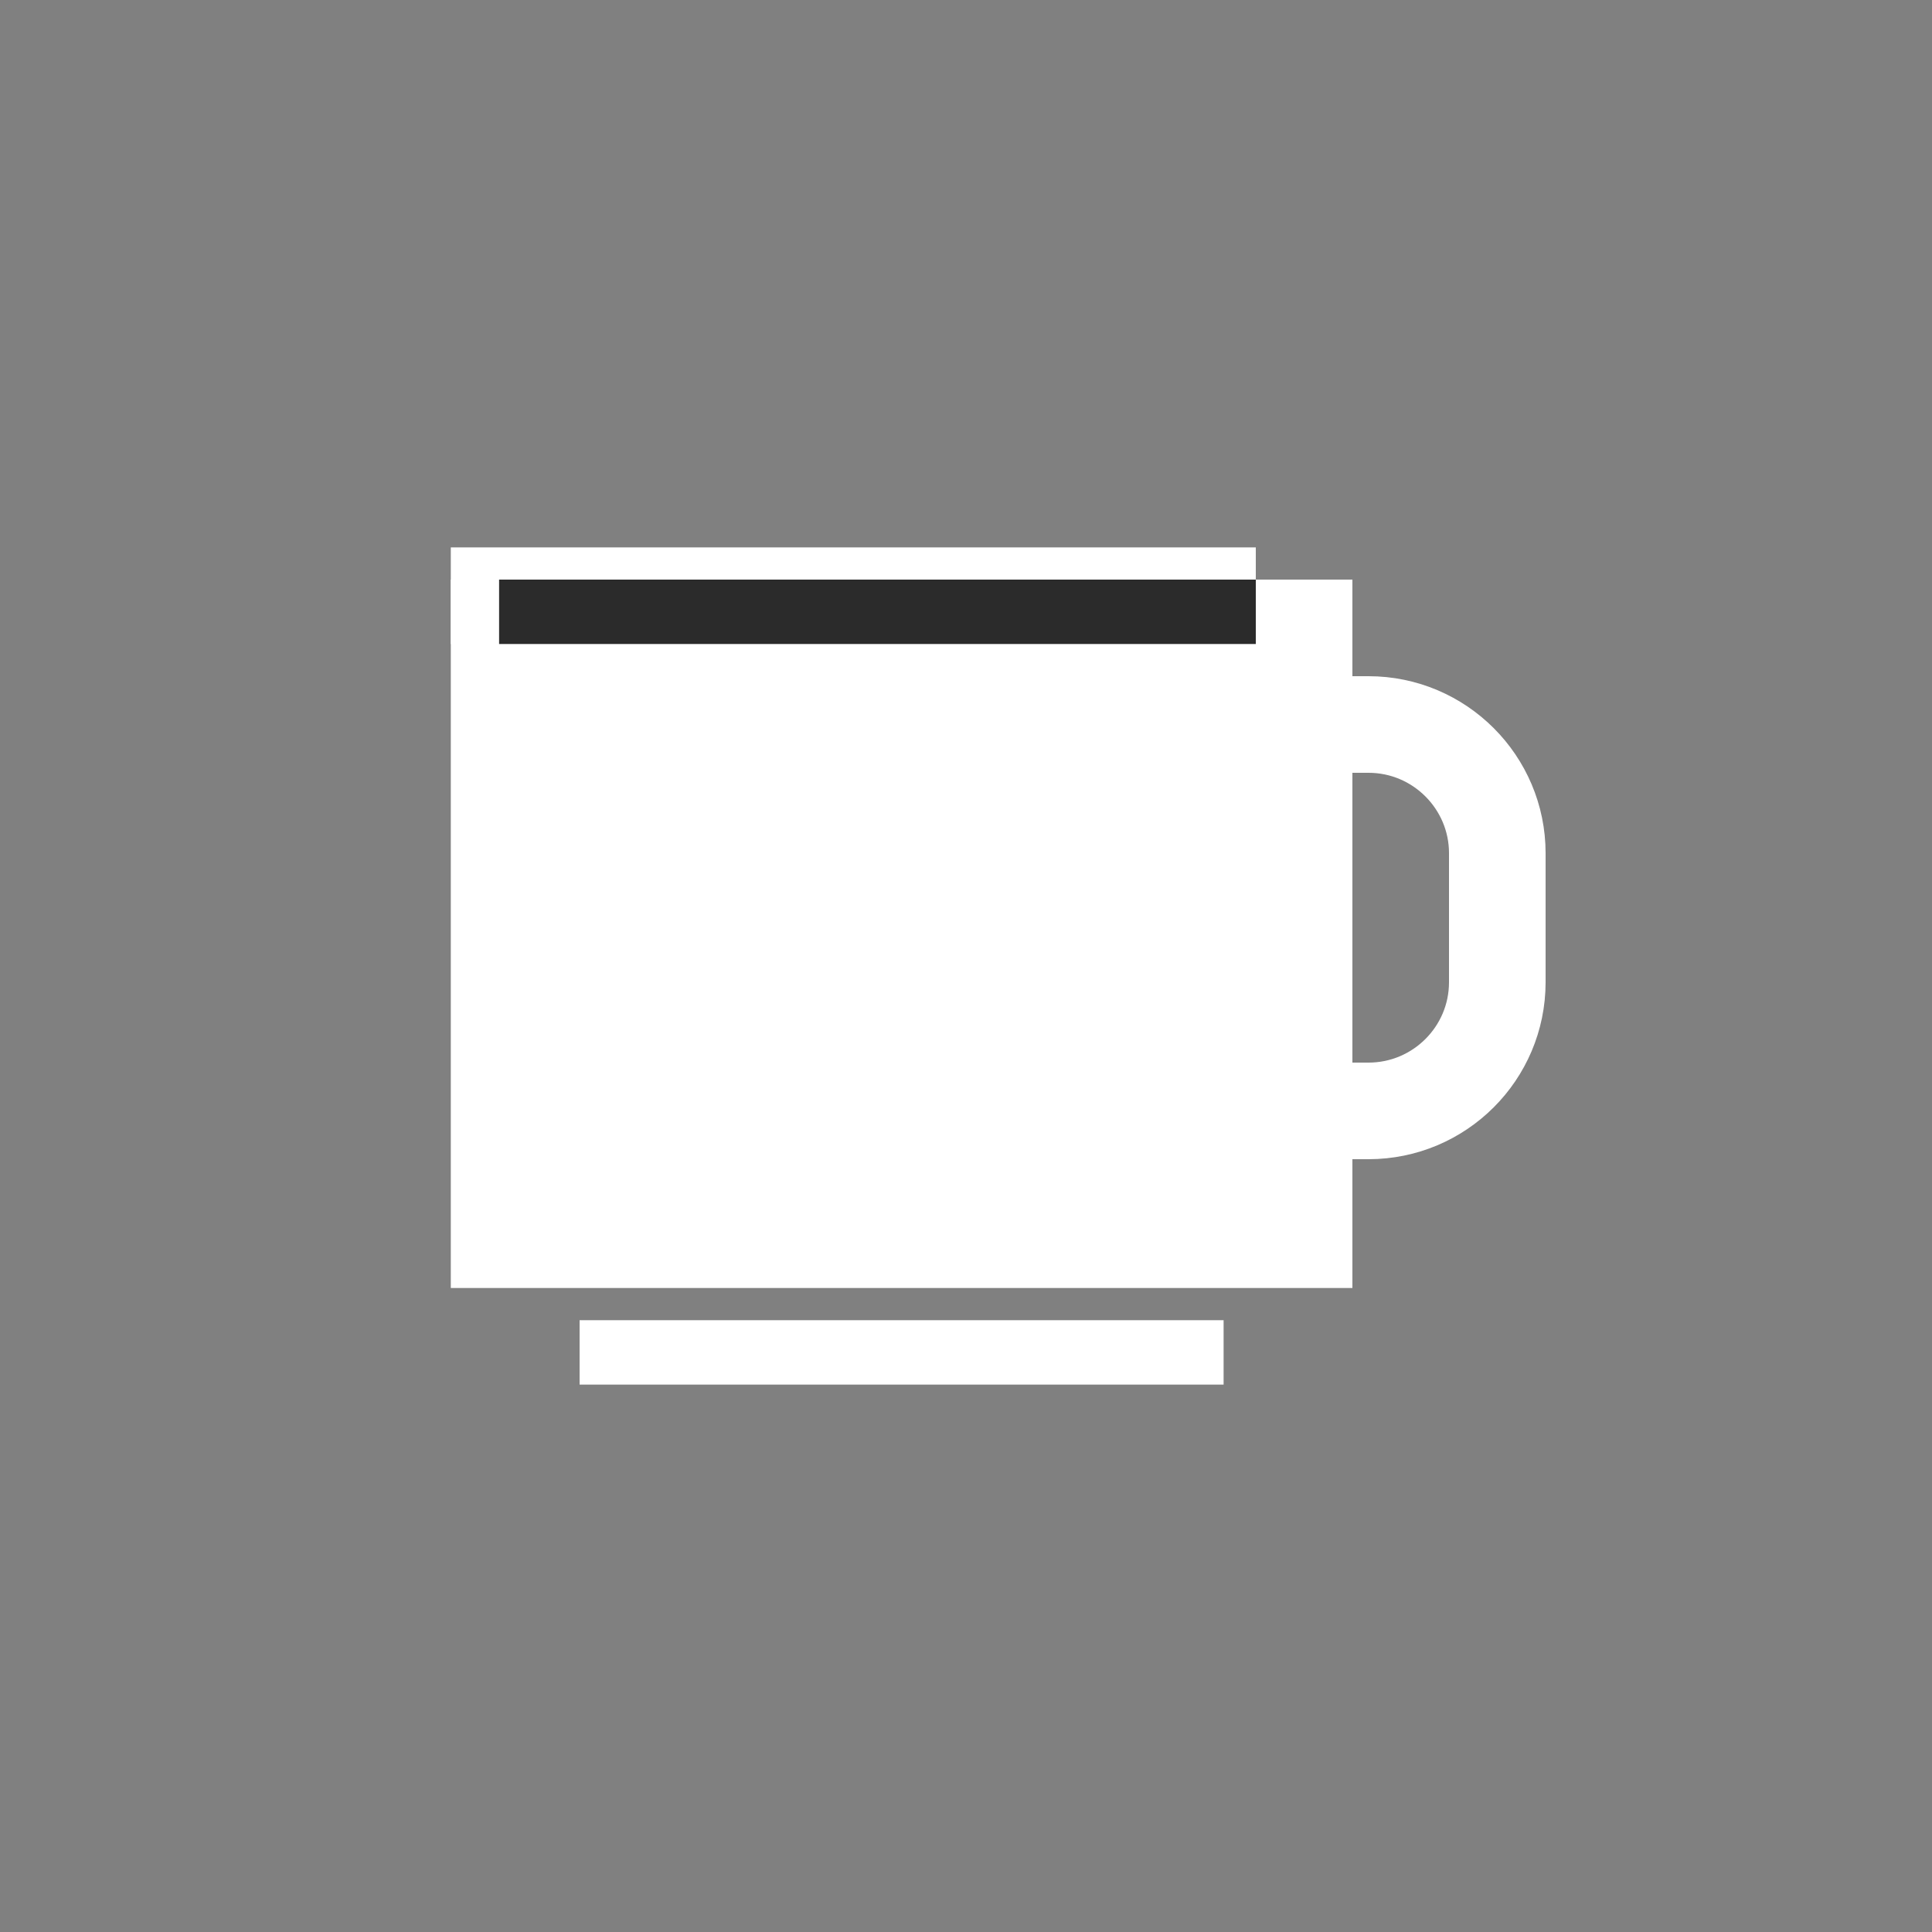 <?xml version="1.0" encoding="UTF-8" standalone="no"?>
<svg width="60px" height="60px" viewBox="0 0 60 60" version="1.1" xmlns="http://www.w3.org/2000/svg" xmlns:xlink="http://www.w3.org/1999/xlink">
    <rect x="0" y="0" width="60" height="60" fill="#808080" stroke="none"/>
    <!-- Generator: Sketch 3.8.3 (29802) - http://www.bohemiancoding.com/sketch -->
    <title>coffee-icon-big-inverse</title>
    <desc>Created with Sketch.</desc>
    <defs></defs>
    <g id="Page-1" stroke="none" stroke-width="1" fill="none" fill-rule="evenodd">
        <g id="coffee-icon-big-inverse">
            <polygon id="cup" stroke="#FFFFFF" stroke-width="3" fill="#FFFFFF" points="15.5 19.5 15.5 38.5 40.5 38.5 40.5 19.5"></polygon>
            <path d="M18,42 L38,42" id="base" stroke="#FFFFFF" stroke-width="2"></path>
            <path d="M38.5,22.5 L42.5,22.5 C44.709,22.5 46.5,24.297 46.5,26.496 L46.5,30.504 C46.5,32.711 44.705,34.5 42.5,34.5 L38.5,34.5 L38.5,22.5 Z" id="handle" stroke="#FFFFFF" stroke-width="3"></path>
            <path d="M14,18.5 L39,18.5" id="cover" stroke="#FFFFFF" stroke-width="3"></path>
            <path d="M16.5,19 L38,19" id="opening" stroke="#2B2B2B" stroke-width="2" stroke-linecap="square"></path>
        </g>
    </g>
</svg>